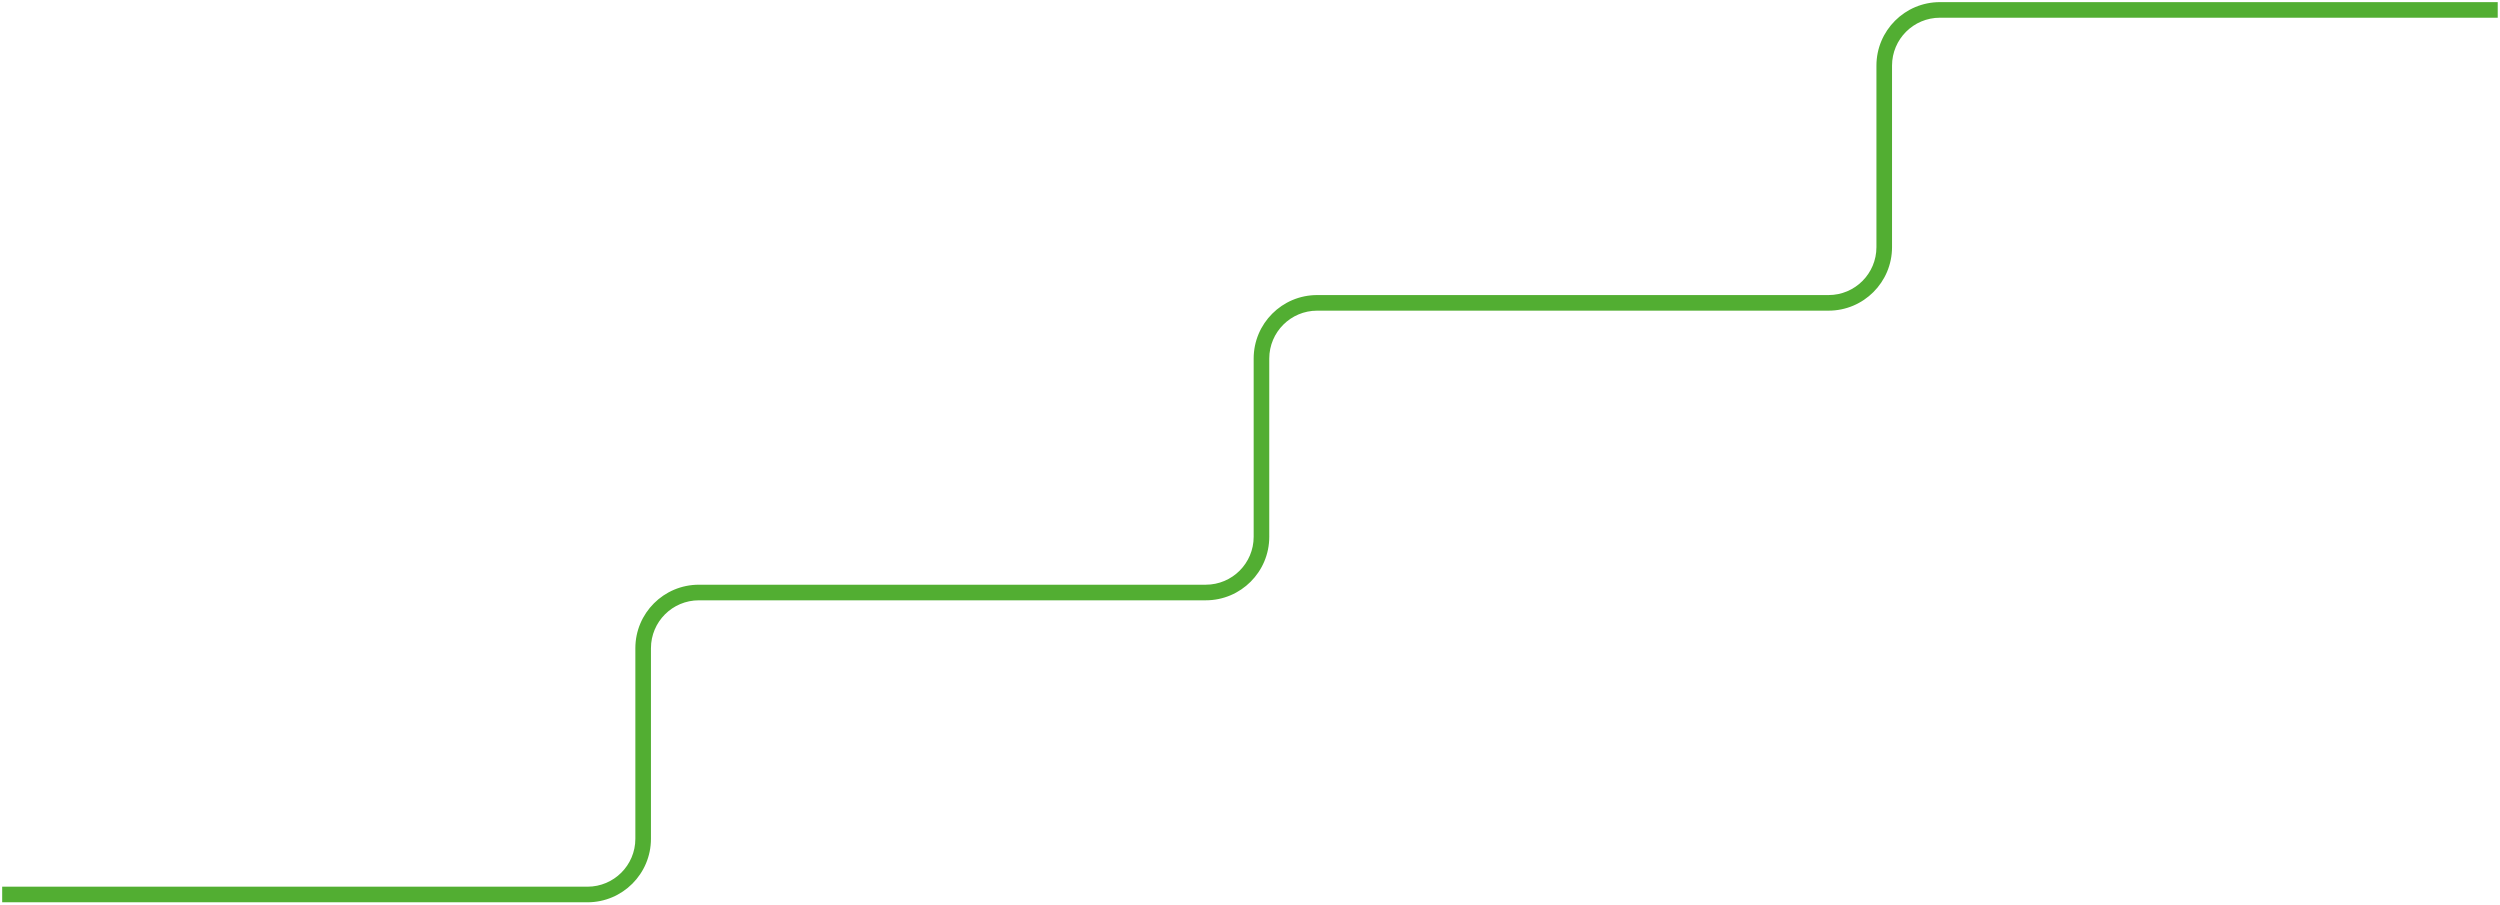 <svg width="1122" height="406" viewBox="0 0 1122 406" fill="none" xmlns="http://www.w3.org/2000/svg"><path fill-rule="evenodd" clip-rule="evenodd" d="M870.643 7.953C858.769 7.953 849.143 17.579 849.143 29.453L849.144 110.924C849.144 126.664 836.384 139.424 820.644 139.424H591.144C579.27 139.424 569.644 149.05 569.644 160.924L569.646 240.919C569.646 256.659 556.886 269.419 541.146 269.419L313.647 269.42C301.773 269.421 292.147 279.046 292.147 290.92V376.448C292.147 392.188 279.387 404.948 263.647 404.948H0.978L0.978 397.948H263.647C275.521 397.948 285.147 388.322 285.147 376.448V290.92C285.147 275.18 297.907 262.421 313.647 262.42L541.146 262.419C553.02 262.419 562.646 252.793 562.646 240.919L562.644 160.924C562.644 145.184 575.404 132.424 591.144 132.424H820.644C832.518 132.424 842.144 122.798 842.144 110.924L842.143 29.453C842.143 13.713 854.903 0.953 870.643 0.953L1120.98 0.948V7.948L870.643 7.953Z" fill="#52AE32"/></svg>